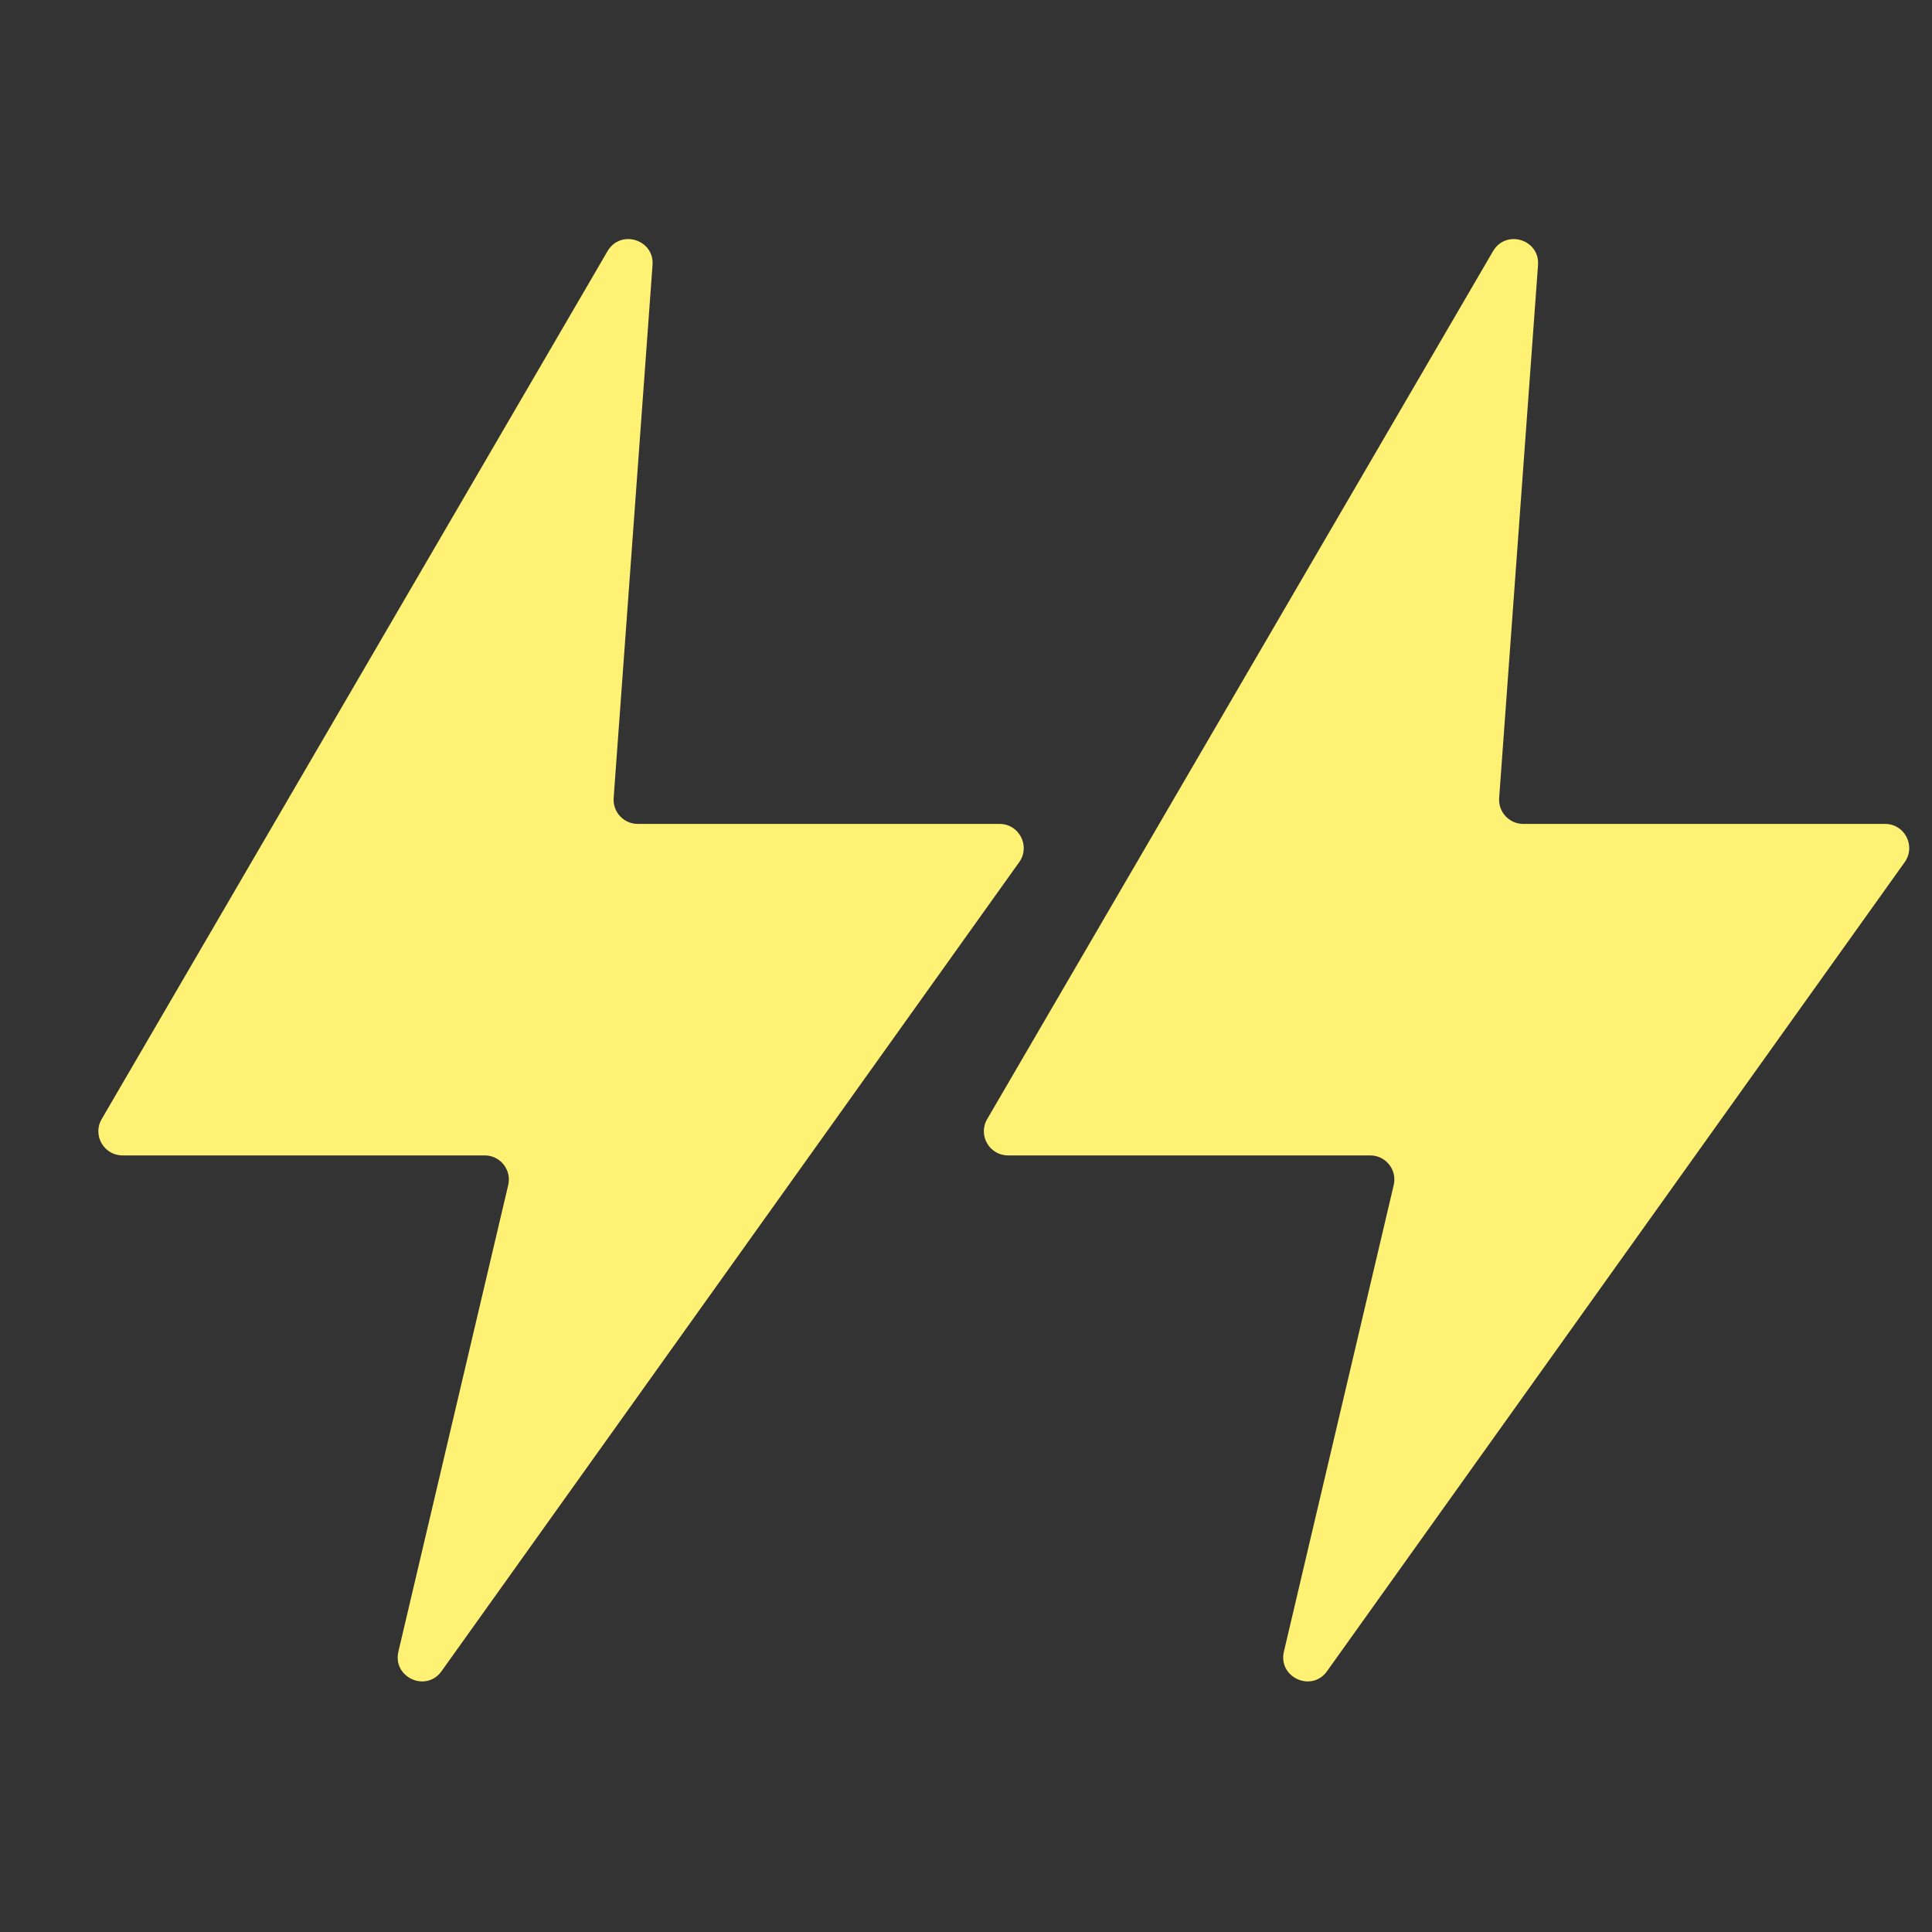 <svg width="24" height="24" viewBox="0 0 24 24" fill="none" xmlns="http://www.w3.org/2000/svg">
<rect x="0" y="0" width="24" height="24" fill="#333333" stroke="none"/>
<path d="M1.263 13.902L7.547 3.12C7.708 2.845 8.129 2.975 8.106 3.292L7.623 9.914C7.611 10.087 7.748 10.235 7.923 10.235H12.417C12.661 10.235 12.803 10.511 12.661 10.71L5.485 20.76C5.294 21.028 4.874 20.837 4.949 20.517L6.313 14.722C6.358 14.533 6.215 14.353 6.021 14.353H1.522C1.291 14.353 1.146 14.102 1.263 13.902Z" fill="#FFF173"/>
<path d="M12.263 13.902L18.547 3.12C18.708 2.845 19.129 2.975 19.106 3.292L18.623 9.914C18.611 10.087 18.748 10.235 18.923 10.235H23.417C23.661 10.235 23.803 10.511 23.661 10.71L16.485 20.76C16.294 21.028 15.874 20.837 15.949 20.517L17.313 14.722C17.358 14.533 17.215 14.353 17.021 14.353H12.522C12.291 14.353 12.146 14.102 12.263 13.902Z" fill="#FFF173"/>
</svg>
